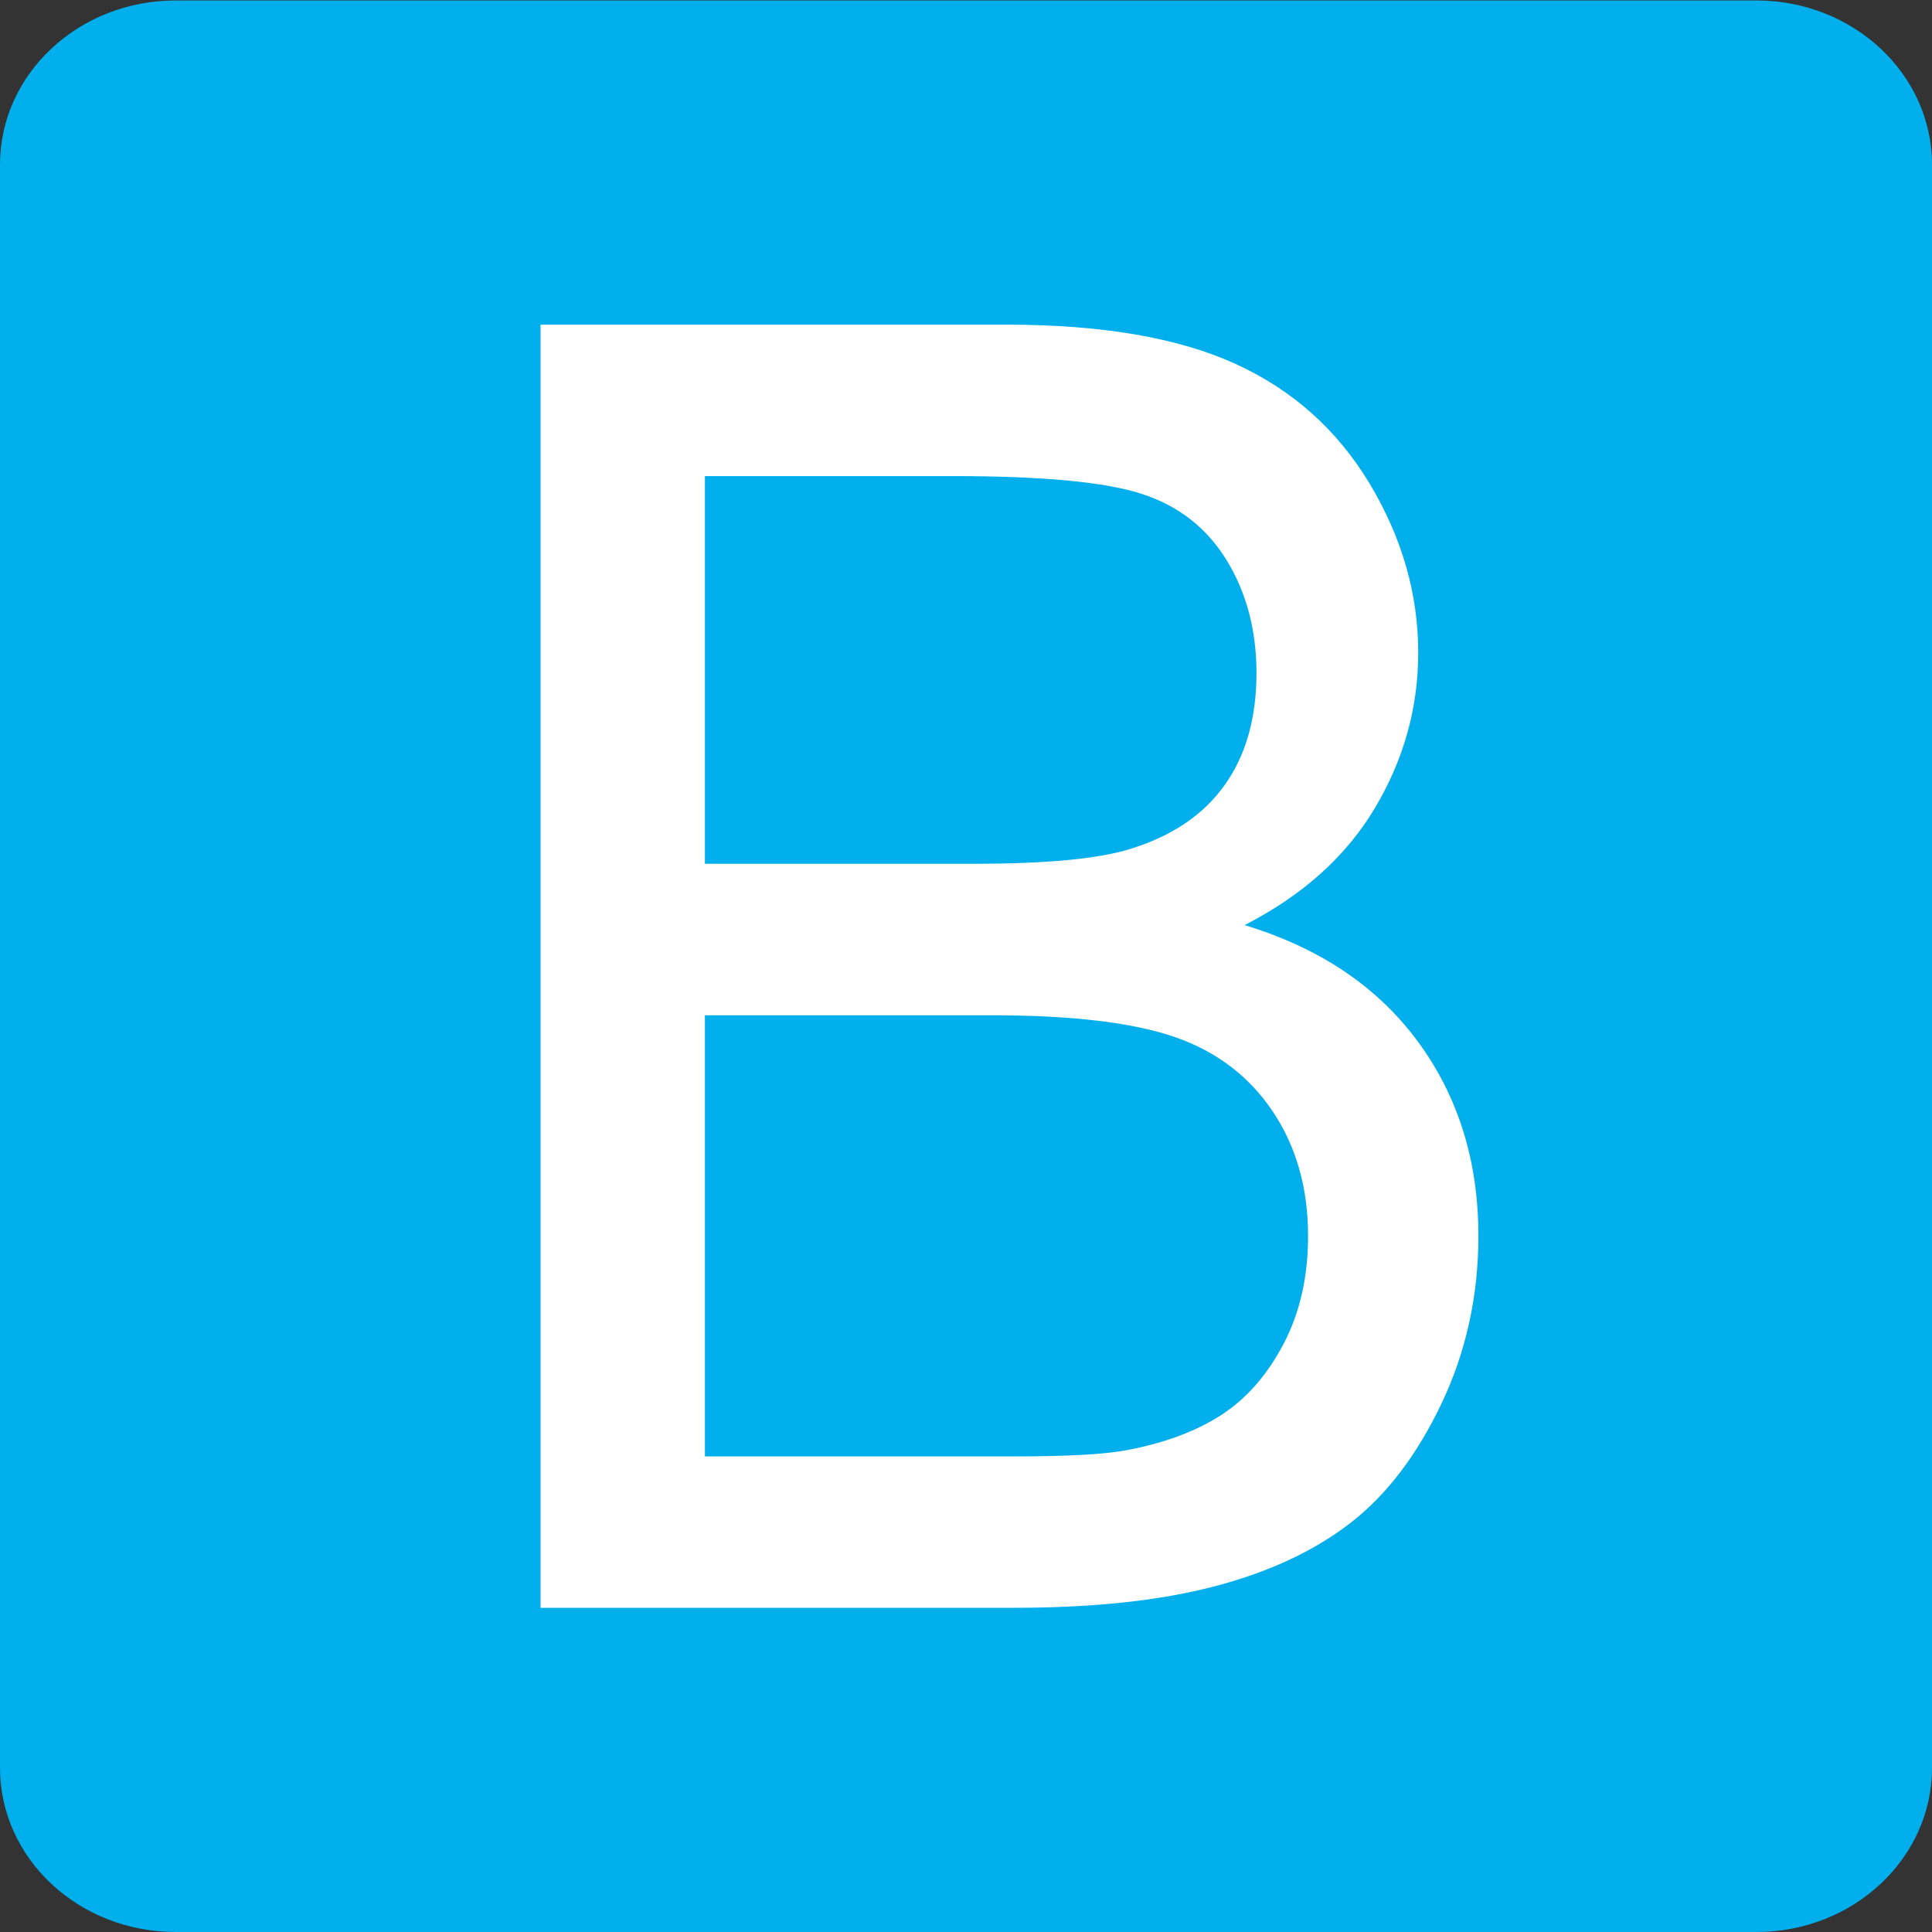 <svg xmlns="http://www.w3.org/2000/svg" width="200" height="200" viewBox="0 0 200 200">
  <rect x="0" y="0" width="200" height="200" fill="#333333" stroke="none"/>
  <path fill="#00afec" d="M200 183.004c0 9.387-8.141 16.996-18.182 16.996H18.182C8.142 200 0 192.391 0 183.004V17.044C0 7.657 8.14.048 18.182.048H181.82c10.039 0 18.18 7.61 18.18 16.996v165.96z"/>
  <path fill="#fff" d="M55.957 166.439V33.608h48.234c9.823 0 17.709 1.343 23.639 4.03 5.931 2.689 10.581 6.827 13.947 12.413 3.357 5.592 5.038 11.434 5.038 17.533 0 5.682-1.491 11.025-4.471 16.039-2.982 5.014-7.482 9.062-13.507 12.144 7.776 2.354 13.756 6.372 17.938 12.052 4.182 5.677 6.268 12.382 6.268 20.114 0 6.22-1.273 12.003-3.814 17.35s-5.686 9.47-9.427 12.367c-3.742 2.9-8.436 5.089-14.075 6.567-5.645 1.481-12.556 2.223-20.74 2.223h-49.03zM72.971 89.42h27.804c7.542 0 12.949-.511 16.229-1.539 4.324-1.328 7.581-3.535 9.775-6.615 2.193-3.08 3.291-6.944 3.291-11.596 0-4.411-1.029-8.293-3.069-11.643-2.049-3.355-4.973-5.649-8.771-6.887-3.8-1.247-10.323-1.857-19.559-1.857h-25.7V89.42zm0 61.347h32.014c5.494 0 9.352-.213 11.576-.633 3.917-.727 7.188-1.936 9.821-3.627 2.63-1.692 4.796-4.155 6.488-7.384 1.701-3.232 2.541-6.962 2.541-11.189 0-4.944-1.223-9.254-3.681-12.916-2.46-3.644-5.868-6.219-10.217-7.7-4.356-1.48-10.625-2.216-18.813-2.216H72.971v45.671-.006z"/>
</svg>
